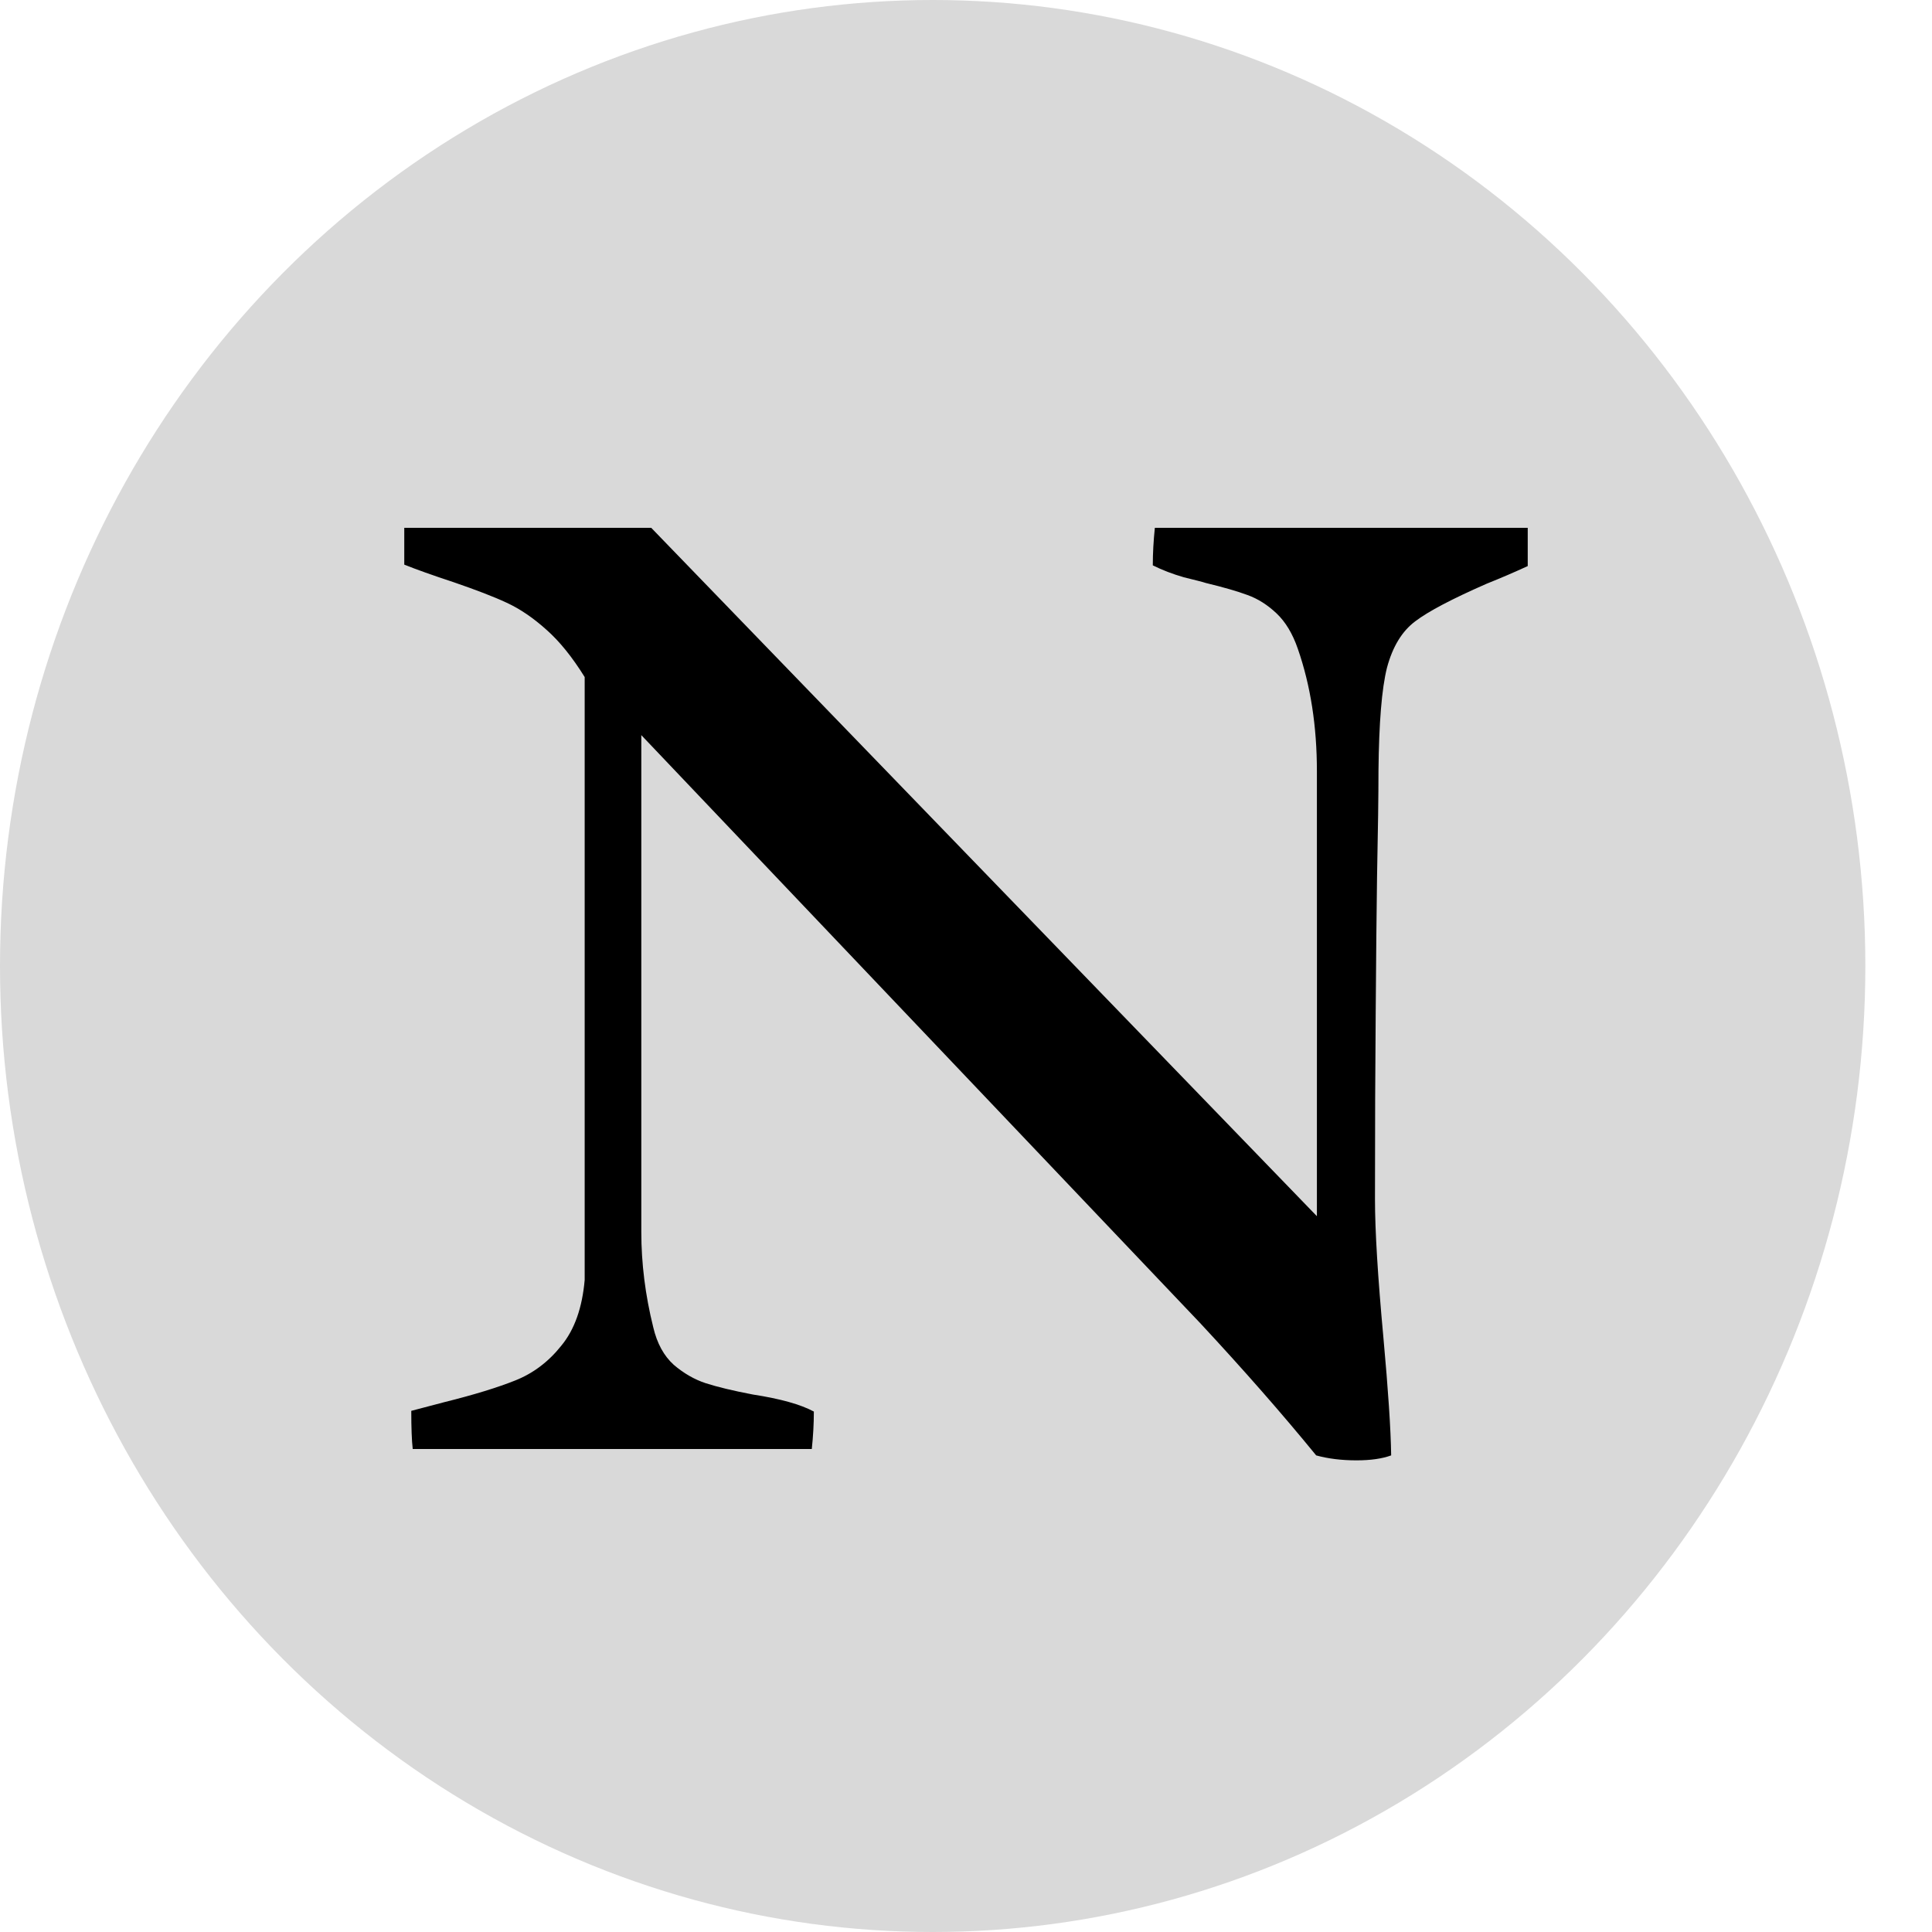 <svg width="16" height="16" viewBox="0 0 16 16" fill="none" xmlns="http://www.w3.org/2000/svg">
<ellipse cx="7.724" cy="8" rx="7.724" ry="8" fill="#D9D9D9"/>
<path d="M4.842 5.607C4.74 5.443 4.635 5.312 4.525 5.215C4.416 5.117 4.307 5.043 4.197 4.992C4.088 4.941 3.941 4.885 3.758 4.822C3.582 4.764 3.445 4.715 3.348 4.676V4.371H5.393L10.906 10.072V6.387C10.906 6.016 10.854 5.678 10.748 5.373C10.705 5.248 10.646 5.15 10.572 5.08C10.498 5.01 10.418 4.959 10.332 4.928C10.246 4.896 10.131 4.863 9.986 4.828C9.963 4.82 9.902 4.805 9.805 4.781C9.711 4.754 9.625 4.721 9.547 4.682C9.547 4.58 9.553 4.477 9.564 4.371H12.652V4.688C12.543 4.738 12.43 4.787 12.312 4.834C12.027 4.959 11.83 5.062 11.721 5.145C11.611 5.227 11.533 5.355 11.486 5.531C11.443 5.703 11.42 5.986 11.416 6.381C11.416 6.58 11.412 6.875 11.404 7.266C11.4 7.562 11.396 7.934 11.393 8.379C11.389 8.82 11.387 9.338 11.387 9.932C11.387 10.19 11.41 10.572 11.457 11.08C11.496 11.51 11.518 11.834 11.521 12.053C11.447 12.08 11.352 12.094 11.234 12.094C11.109 12.094 10.998 12.08 10.9 12.053C10.619 11.709 10.299 11.344 9.939 10.957L5.311 6.088V10.201C5.311 10.463 5.344 10.727 5.41 10.992C5.441 11.125 5.498 11.229 5.58 11.303C5.662 11.373 5.75 11.424 5.844 11.455C5.941 11.486 6.072 11.518 6.236 11.549C6.463 11.584 6.631 11.631 6.74 11.69C6.74 11.791 6.734 11.895 6.723 12H3.418C3.41 11.93 3.406 11.824 3.406 11.684L3.676 11.613C3.926 11.551 4.123 11.49 4.268 11.432C4.416 11.373 4.543 11.277 4.648 11.145C4.758 11.012 4.822 10.83 4.842 10.6V5.607Z" fill="black"/>
</svg>
